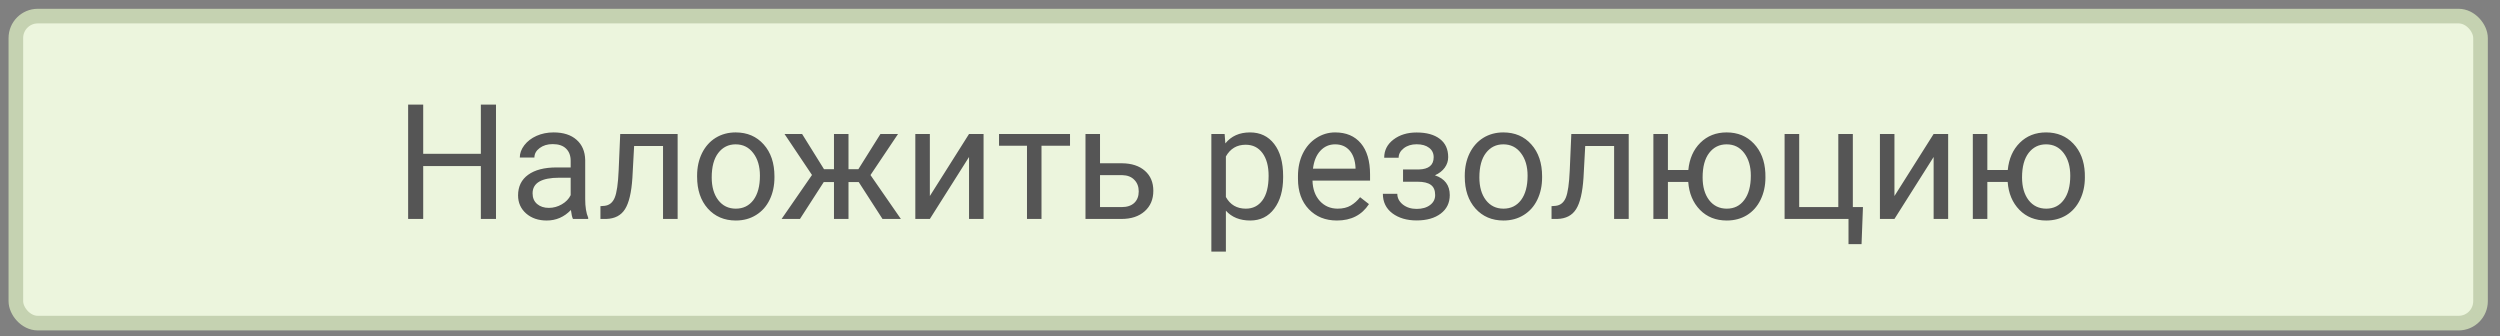 <svg width="171" height="23" viewBox="0 0 171 23" fill="none" xmlns="http://www.w3.org/2000/svg">
<rect x="0" y="0" width="171" height="23" fill="#808080" stroke="none"/>
<rect x="1.085" y="1.101" width="168.583" height="21" rx="1.5" fill="#ECF5DD" stroke="#C5D2B1"/>
<path d="M33.926 14.976H32.89V11.361H28.947V14.976H27.916V7.156H28.947V10.518H32.89V7.156H33.926V14.976ZM39.19 14.976C39.133 14.861 39.086 14.657 39.05 14.364C38.589 14.844 38.037 15.083 37.396 15.083C36.823 15.083 36.352 14.922 35.984 14.6C35.618 14.274 35.436 13.862 35.436 13.365C35.436 12.759 35.665 12.29 36.123 11.957C36.585 11.621 37.233 11.453 38.068 11.453H39.034V10.996C39.034 10.649 38.931 10.373 38.723 10.169C38.515 9.961 38.209 9.857 37.804 9.857C37.45 9.857 37.153 9.947 36.913 10.126C36.673 10.305 36.553 10.522 36.553 10.776H35.554C35.554 10.486 35.656 10.207 35.86 9.938C36.068 9.666 36.347 9.451 36.698 9.293C37.052 9.136 37.441 9.057 37.864 9.057C38.533 9.057 39.058 9.225 39.437 9.562C39.817 9.895 40.014 10.355 40.028 10.942V13.617C40.028 14.151 40.096 14.575 40.232 14.89V14.976H39.19ZM37.541 14.219C37.853 14.219 38.148 14.138 38.427 13.977C38.707 13.816 38.909 13.606 39.034 13.349V12.156H38.256C37.038 12.156 36.429 12.512 36.429 13.225C36.429 13.537 36.533 13.78 36.741 13.956C36.949 14.131 37.215 14.219 37.541 14.219ZM46.35 9.164V14.976H45.351V9.986H43.374L43.256 12.162C43.192 13.161 43.023 13.875 42.751 14.305C42.483 14.734 42.055 14.958 41.468 14.976H41.07V14.101L41.355 14.079C41.677 14.043 41.908 13.857 42.047 13.52C42.187 13.184 42.277 12.561 42.316 11.651L42.423 9.164H46.35ZM47.682 12.017C47.682 11.447 47.793 10.935 48.015 10.48C48.24 10.026 48.552 9.675 48.949 9.428C49.35 9.181 49.807 9.057 50.319 9.057C51.11 9.057 51.749 9.331 52.236 9.879C52.727 10.427 52.972 11.155 52.972 12.065V12.135C52.972 12.7 52.863 13.209 52.645 13.66C52.43 14.108 52.12 14.457 51.715 14.707C51.315 14.958 50.853 15.083 50.33 15.083C49.542 15.083 48.903 14.809 48.412 14.262C47.925 13.714 47.682 12.989 47.682 12.086V12.017ZM48.681 12.135C48.681 12.779 48.829 13.297 49.127 13.687C49.427 14.077 49.828 14.272 50.33 14.272C50.835 14.272 51.236 14.075 51.533 13.682C51.83 13.284 51.979 12.729 51.979 12.017C51.979 11.379 51.827 10.864 51.522 10.47C51.221 10.072 50.82 9.873 50.319 9.873C49.828 9.873 49.433 10.069 49.132 10.459C48.831 10.849 48.681 11.408 48.681 12.135ZM58.736 12.452H58.037V14.976H57.044V12.452H56.345L54.718 14.976H53.461L55.54 11.968L53.66 9.164H54.863L56.361 11.571H57.044V9.164H58.037V11.571H58.714L60.223 9.164H61.426L59.541 11.974L61.62 14.976H60.363L58.736 12.452ZM66.282 9.164H67.276V14.976H66.282V10.738L63.602 14.976H62.608V9.164H63.602V13.408L66.282 9.164ZM73.189 9.97H71.239V14.976H70.246V9.97H68.334V9.164H73.189V9.97ZM75.241 11.168H76.75C77.409 11.175 77.93 11.347 78.313 11.684C78.696 12.02 78.888 12.477 78.888 13.053C78.888 13.633 78.691 14.099 78.297 14.45C77.903 14.801 77.373 14.976 76.707 14.976H74.247V9.164H75.241V11.168ZM75.241 11.979V14.165H76.718C77.09 14.165 77.379 14.07 77.583 13.88C77.787 13.687 77.889 13.424 77.889 13.091C77.889 12.768 77.789 12.505 77.588 12.301C77.391 12.094 77.114 11.986 76.756 11.979H75.241ZM87.766 12.135C87.766 13.019 87.564 13.732 87.159 14.272C86.755 14.813 86.207 15.083 85.516 15.083C84.81 15.083 84.255 14.86 83.851 14.412V17.21H82.857V9.164H83.765L83.813 9.809C84.218 9.308 84.78 9.057 85.5 9.057C86.198 9.057 86.749 9.32 87.154 9.847C87.562 10.373 87.766 11.105 87.766 12.043V12.135ZM86.773 12.022C86.773 11.367 86.633 10.849 86.354 10.47C86.074 10.09 85.691 9.9 85.204 9.9C84.603 9.9 84.152 10.167 83.851 10.701V13.477C84.148 14.007 84.603 14.272 85.215 14.272C85.691 14.272 86.069 14.084 86.348 13.708C86.631 13.329 86.773 12.767 86.773 12.022ZM91.445 15.083C90.658 15.083 90.017 14.826 89.523 14.31C89.028 13.791 88.781 13.098 88.781 12.231V12.049C88.781 11.472 88.891 10.958 89.109 10.507C89.331 10.053 89.639 9.698 90.033 9.444C90.43 9.186 90.86 9.057 91.322 9.057C92.078 9.057 92.665 9.306 93.084 9.804C93.503 10.301 93.712 11.014 93.712 11.941V12.355H89.775C89.789 12.928 89.956 13.392 90.275 13.746C90.597 14.097 91.005 14.272 91.499 14.272C91.85 14.272 92.147 14.201 92.391 14.058C92.634 13.914 92.847 13.725 93.03 13.488L93.637 13.961C93.15 14.709 92.419 15.083 91.445 15.083ZM91.322 9.873C90.921 9.873 90.584 10.02 90.312 10.314C90.04 10.604 89.872 11.012 89.807 11.539H92.718V11.463C92.69 10.958 92.554 10.568 92.31 10.292C92.067 10.013 91.737 9.873 91.322 9.873ZM98.063 10.754C98.063 10.482 97.959 10.267 97.751 10.11C97.543 9.949 97.259 9.868 96.897 9.868C96.546 9.868 96.253 9.959 96.016 10.142C95.784 10.325 95.667 10.54 95.667 10.787H94.679C94.679 10.282 94.89 9.868 95.313 9.546C95.735 9.224 96.263 9.062 96.897 9.062C97.578 9.062 98.107 9.209 98.487 9.503C98.867 9.793 99.056 10.208 99.056 10.749C99.056 11.01 98.978 11.25 98.82 11.469C98.662 11.687 98.439 11.861 98.149 11.99C98.825 12.219 99.164 12.67 99.164 13.343C99.164 13.877 98.958 14.299 98.546 14.611C98.134 14.922 97.585 15.078 96.897 15.078C96.228 15.078 95.674 14.915 95.237 14.589C94.804 14.26 94.588 13.816 94.588 13.257H95.576C95.576 13.54 95.701 13.784 95.952 13.988C96.206 14.188 96.521 14.289 96.897 14.289C97.277 14.289 97.583 14.201 97.816 14.025C98.048 13.85 98.165 13.623 98.165 13.343C98.165 13.017 98.066 12.785 97.869 12.645C97.676 12.502 97.373 12.43 96.962 12.43H95.968V11.592H97.047C97.724 11.574 98.063 11.295 98.063 10.754ZM100.19 12.017C100.19 11.447 100.301 10.935 100.523 10.48C100.748 10.026 101.06 9.675 101.457 9.428C101.858 9.181 102.315 9.057 102.827 9.057C103.618 9.057 104.257 9.331 104.744 9.879C105.235 10.427 105.48 11.155 105.48 12.065V12.135C105.48 12.7 105.371 13.209 105.153 13.66C104.938 14.108 104.628 14.457 104.223 14.707C103.822 14.958 103.36 15.083 102.838 15.083C102.05 15.083 101.411 14.809 100.92 14.262C100.433 13.714 100.19 12.989 100.19 12.086V12.017ZM101.189 12.135C101.189 12.779 101.337 13.297 101.634 13.687C101.935 14.077 102.336 14.272 102.838 14.272C103.342 14.272 103.744 14.075 104.041 13.682C104.338 13.284 104.487 12.729 104.487 12.017C104.487 11.379 104.334 10.864 104.03 10.47C103.729 10.072 103.328 9.873 102.827 9.873C102.336 9.873 101.941 10.069 101.64 10.459C101.339 10.849 101.189 11.408 101.189 12.135ZM111.404 9.164V14.976H110.405V9.986H108.429L108.311 12.162C108.246 13.161 108.078 13.875 107.806 14.305C107.537 14.734 107.109 14.958 106.522 14.976H106.125V14.101L106.409 14.079C106.732 14.043 106.963 13.857 107.102 13.52C107.242 13.184 107.331 12.561 107.371 11.651L107.478 9.164H111.404ZM114.085 11.63H115.481C115.556 10.856 115.83 10.235 116.303 9.766C116.779 9.293 117.379 9.057 118.102 9.057C118.861 9.057 119.483 9.313 119.966 9.825C120.449 10.337 120.711 11.003 120.75 11.823L120.756 12.135C120.756 12.7 120.645 13.211 120.423 13.665C120.201 14.12 119.889 14.471 119.488 14.718C119.087 14.962 118.629 15.083 118.113 15.083C117.365 15.083 116.752 14.84 116.276 14.353C115.8 13.862 115.533 13.227 115.476 12.446H114.085V14.976H113.091V9.164H114.085V11.63ZM116.459 12.135C116.459 12.779 116.607 13.297 116.904 13.687C117.205 14.077 117.608 14.272 118.113 14.272C118.618 14.272 119.017 14.074 119.311 13.676C119.608 13.279 119.757 12.726 119.757 12.017C119.757 11.383 119.606 10.867 119.305 10.47C119.005 10.072 118.604 9.873 118.102 9.873C117.608 9.873 117.211 10.069 116.91 10.459C116.609 10.849 116.459 11.408 116.459 12.135ZM122.066 9.164H123.065V14.165H125.74V9.164H126.734V14.165H127.426L127.33 16.7H126.438V14.976H122.066V9.164ZM132.26 9.164H133.254V14.976H132.26V10.738L129.58 14.976H128.587V9.164H129.58V13.408L132.26 9.164ZM135.934 11.63H137.331C137.406 10.856 137.68 10.235 138.153 9.766C138.629 9.293 139.229 9.057 139.952 9.057C140.711 9.057 141.332 9.313 141.816 9.825C142.299 10.337 142.56 11.003 142.6 11.823L142.605 12.135C142.605 12.7 142.494 13.211 142.272 13.665C142.05 14.12 141.739 14.471 141.338 14.718C140.937 14.962 140.478 15.083 139.963 15.083C139.214 15.083 138.602 14.84 138.126 14.353C137.649 13.862 137.383 13.227 137.325 12.446H135.934V14.976H134.941V9.164H135.934V11.63ZM138.308 12.135C138.308 12.779 138.457 13.297 138.754 13.687C139.055 14.077 139.458 14.272 139.963 14.272C140.467 14.272 140.867 14.074 141.16 13.676C141.458 13.279 141.606 12.726 141.606 12.017C141.606 11.383 141.456 10.867 141.155 10.47C140.854 10.072 140.453 9.873 139.952 9.873C139.458 9.873 139.06 10.069 138.759 10.459C138.459 10.849 138.308 11.408 138.308 12.135Z" fill="#555555"/>
</svg>
